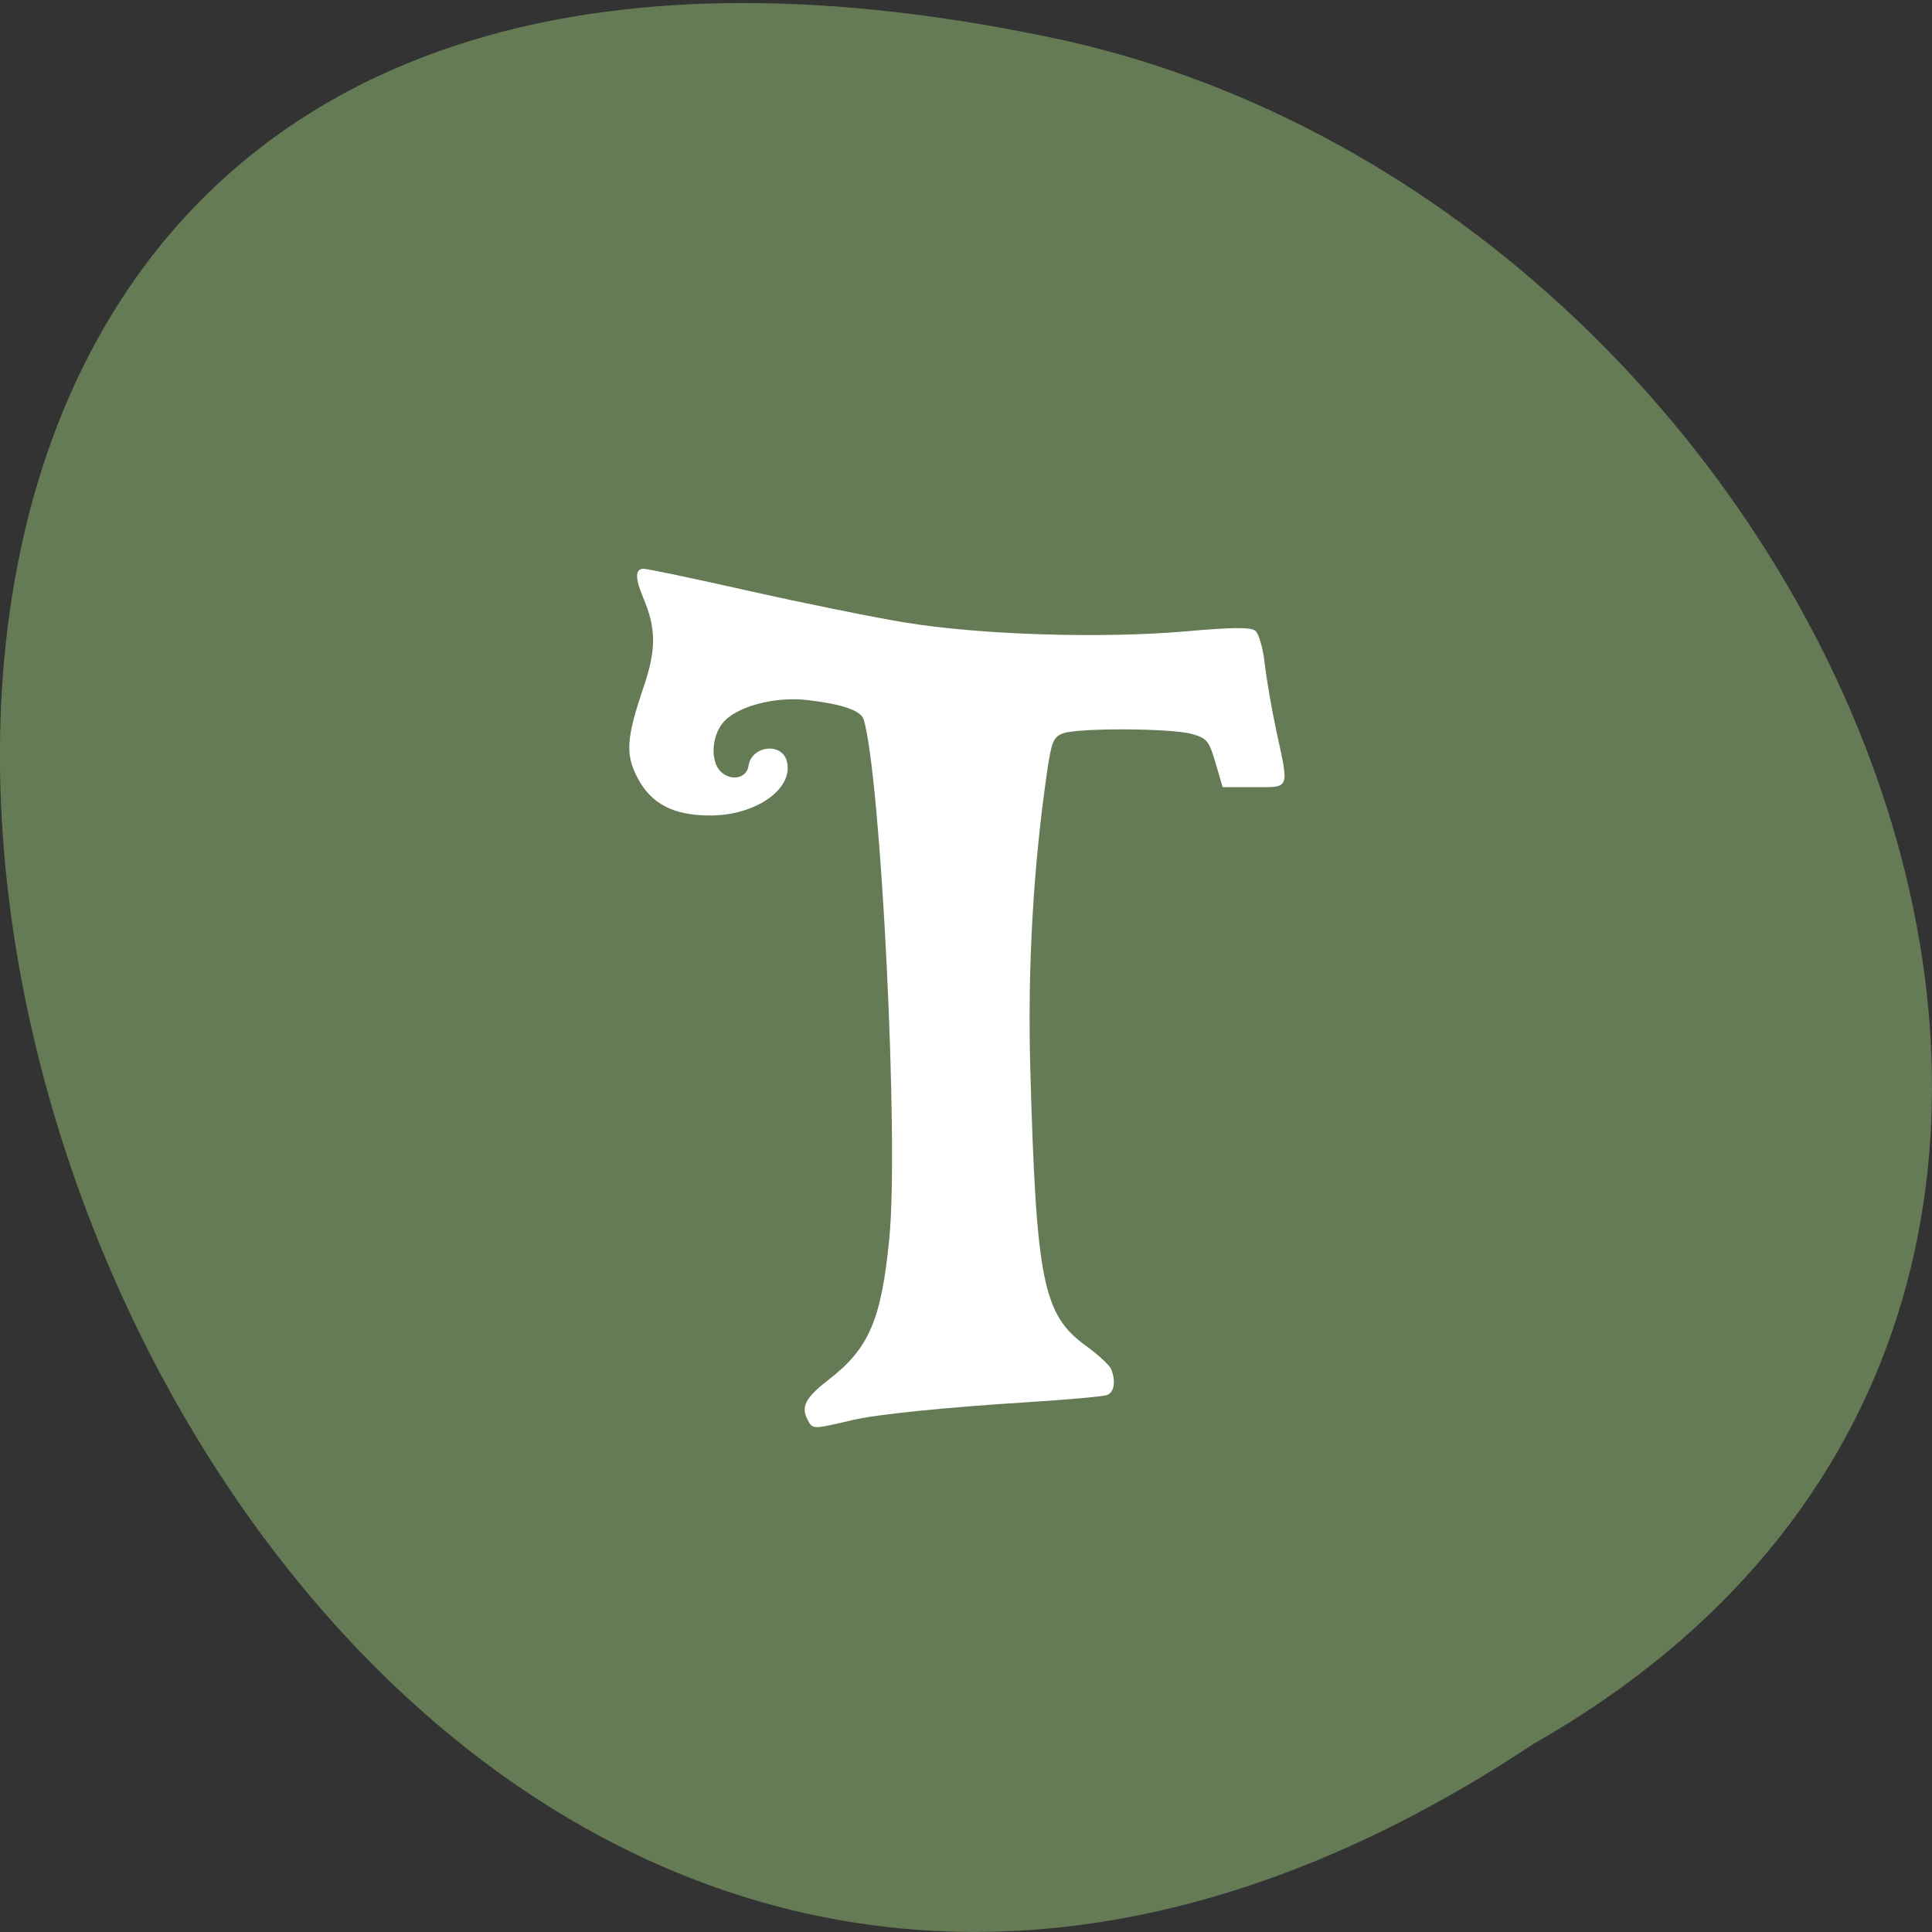 <svg xmlns="http://www.w3.org/2000/svg" viewBox="0 0 256 256"><rect x="0" y="0" width="256" height="256" fill="#333333" stroke="none"/><path d="m 203.22 231.06 c -192.46 127.74 -311 -279.64 -62.2 -225.71 102.82 22.983 165.22 167.12 62.2 225.71 z" fill="#657b56" color="#000"/><path d="m 107.03 188.15 c -0.939 -1.737 -0.312 -2.954 2.728 -5.299 5.404 -4.167 7.03 -7.958 8.09 -18.848 1.266 -13.04 -1.114 -60.999 -3.407 -68.67 -0.353 -1.18 -2.849 -2.038 -7.485 -2.574 -4.373 -0.505 -9.484 0.892 -11.21 3.065 -1.475 1.857 -1.607 5.07 -0.263 6.401 1.351 1.337 3.459 0.922 3.696 -0.729 0.386 -2.691 4.406 -3.187 5.082 -0.627 0.953 3.608 -4.05 7.171 -10.09 7.188 -4.896 0.014 -7.865 -1.509 -9.686 -4.97 -1.647 -3.129 -1.503 -5.273 0.813 -12.1 1.673 -4.935 1.657 -7.695 -0.069 -11.786 -1.103 -2.614 -1.083 -3.835 0.063 -3.835 0.505 0 6.746 1.312 13.87 2.916 7.124 1.604 16.442 3.492 20.707 4.196 10 1.65 26.11 2.157 37.31 1.175 6.297 -0.552 8.552 -0.565 9.175 -0.053 0.455 0.374 1.01 2.328 1.232 4.344 0.223 2.02 0.919 6.04 1.547 8.952 1.687 7.819 1.852 7.41 -2.992 7.41 h -4.133 l -0.946 -3.223 c -0.864 -2.942 -1.14 -3.277 -3.174 -3.836 -2.77 -0.762 -15.06 -0.813 -17.03 -0.071 -1.278 0.481 -1.537 1.111 -2.127 5.168 -1.82 12.518 -2.582 25.995 -2.215 39.17 0.785 28.24 1.673 32.671 7.363 36.807 1.653 1.201 3.168 2.602 3.366 3.113 0.626 1.615 0.392 3.056 -0.554 3.416 -0.503 0.191 -5.268 0.619 -10.589 0.952 -10.762 0.672 -19.929 1.606 -23.1 2.352 -5.346 1.259 -5.296 1.259 -5.975 0.002 z" fill="#fff"/></svg>